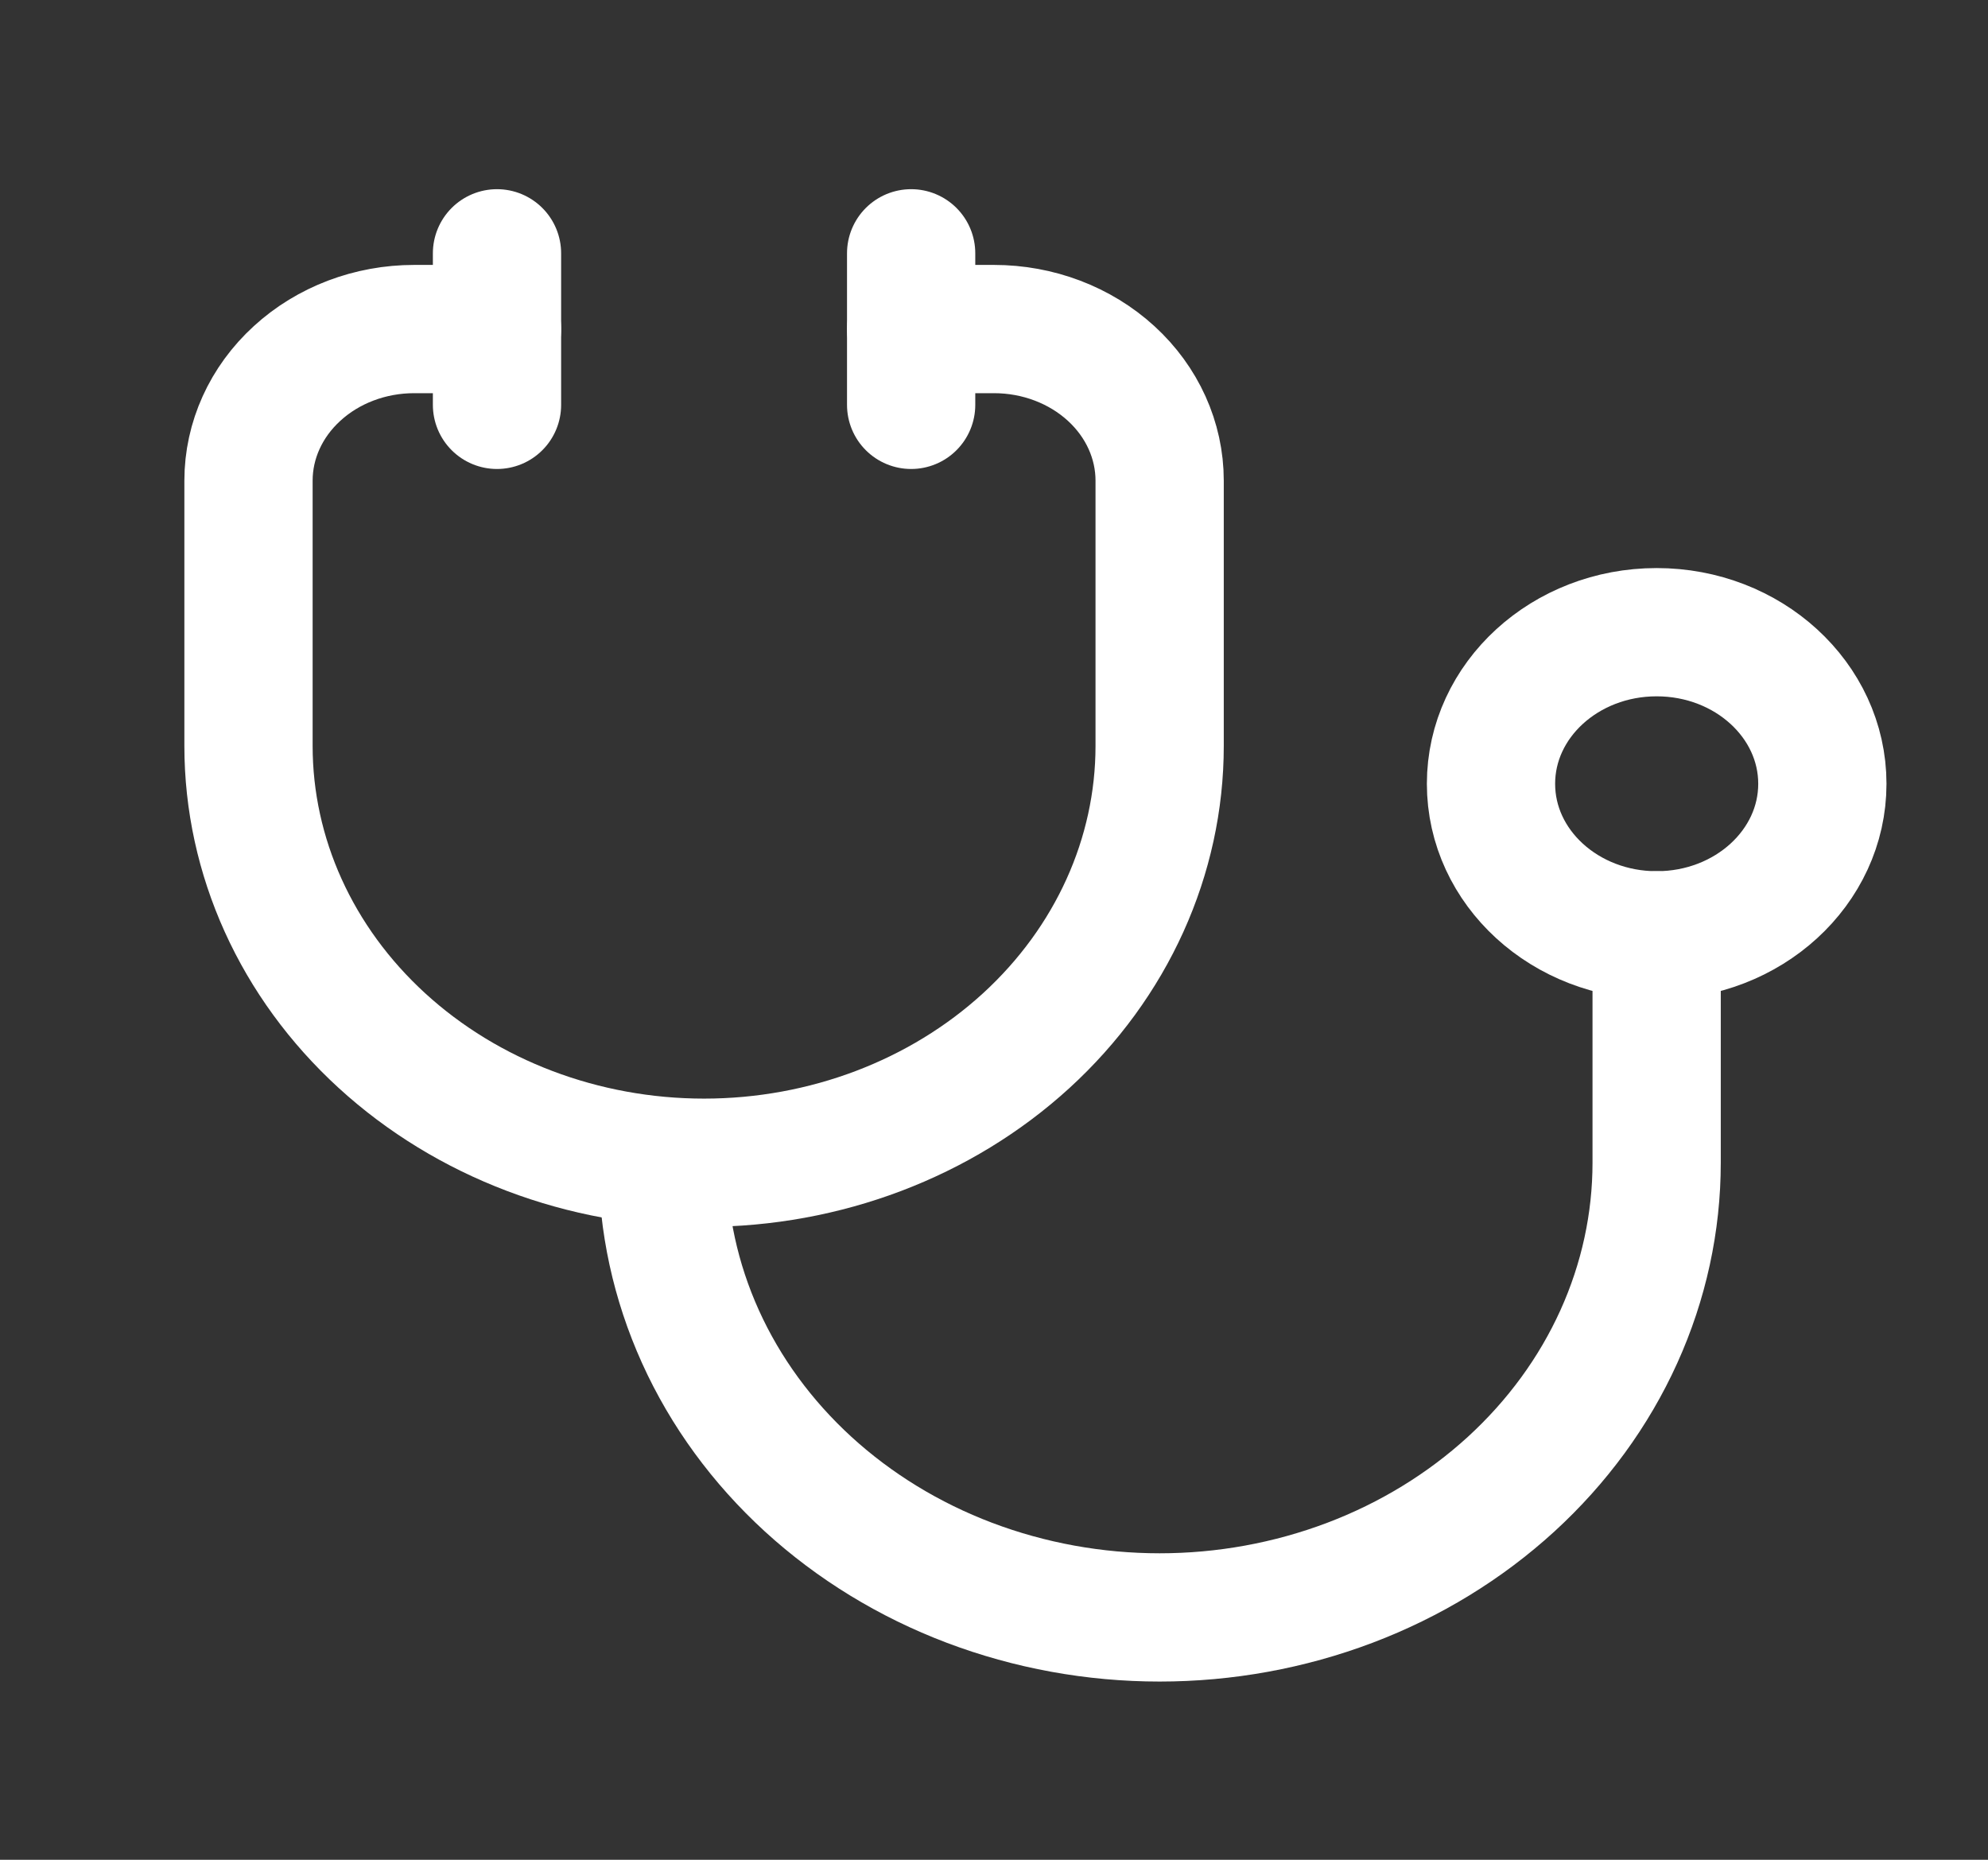 <svg width="31" height="29" viewBox="0 0 31 29" fill="none" xmlns="http://www.w3.org/2000/svg">
<rect x="0" y="0" width="31" height="29" fill="#333333" stroke="none"/>
<g clip-path="url(#clip0_171_7188)">
<path d="M7.75 5.131H6.458C5.773 5.131 5.116 5.38 4.632 5.824C4.147 6.267 3.875 6.868 3.875 7.495V11.631C3.875 13.355 4.623 15.008 5.956 16.227C7.288 17.446 9.095 18.131 10.979 18.131C12.863 18.131 14.67 17.446 16.003 16.227C17.335 15.008 18.083 13.355 18.083 11.631V7.495C18.083 6.868 17.811 6.267 17.327 5.824C16.842 5.38 16.185 5.131 15.5 5.131H14.208" stroke="white" stroke-width="2" stroke-linecap="round" stroke-linejoin="round"/>
<path d="M10.333 18.13C10.333 19.061 10.534 19.983 10.923 20.844C11.312 21.704 11.883 22.485 12.603 23.144C13.323 23.802 14.177 24.325 15.117 24.681C16.058 25.037 17.065 25.221 18.083 25.221C19.101 25.221 20.108 25.037 21.049 24.681C21.989 24.325 22.843 23.802 23.563 23.144C24.283 22.485 24.854 21.704 25.243 20.844C25.633 19.983 25.833 19.061 25.833 18.13V14.585" stroke="white" stroke-width="2" stroke-linecap="round" stroke-linejoin="round"/>
<path d="M14.208 3.95V6.313" stroke="white" stroke-width="2" stroke-linecap="round" stroke-linejoin="round"/>
<path d="M7.75 3.95V6.313" stroke="white" stroke-width="2" stroke-linecap="round" stroke-linejoin="round"/>
<path d="M25.833 14.585C27.26 14.585 28.417 13.527 28.417 12.222C28.417 10.917 27.26 9.858 25.833 9.858C24.407 9.858 23.25 10.917 23.25 12.222C23.25 13.527 24.407 14.585 25.833 14.585Z" stroke="white" stroke-width="2" stroke-linecap="round" stroke-linejoin="round"/>
</g>
<defs>
<clipPath id="clip0_171_7188">
<rect width="31" height="28.362" fill="white" transform="translate(0 0.404)"/>
</clipPath>
</defs>
</svg>
